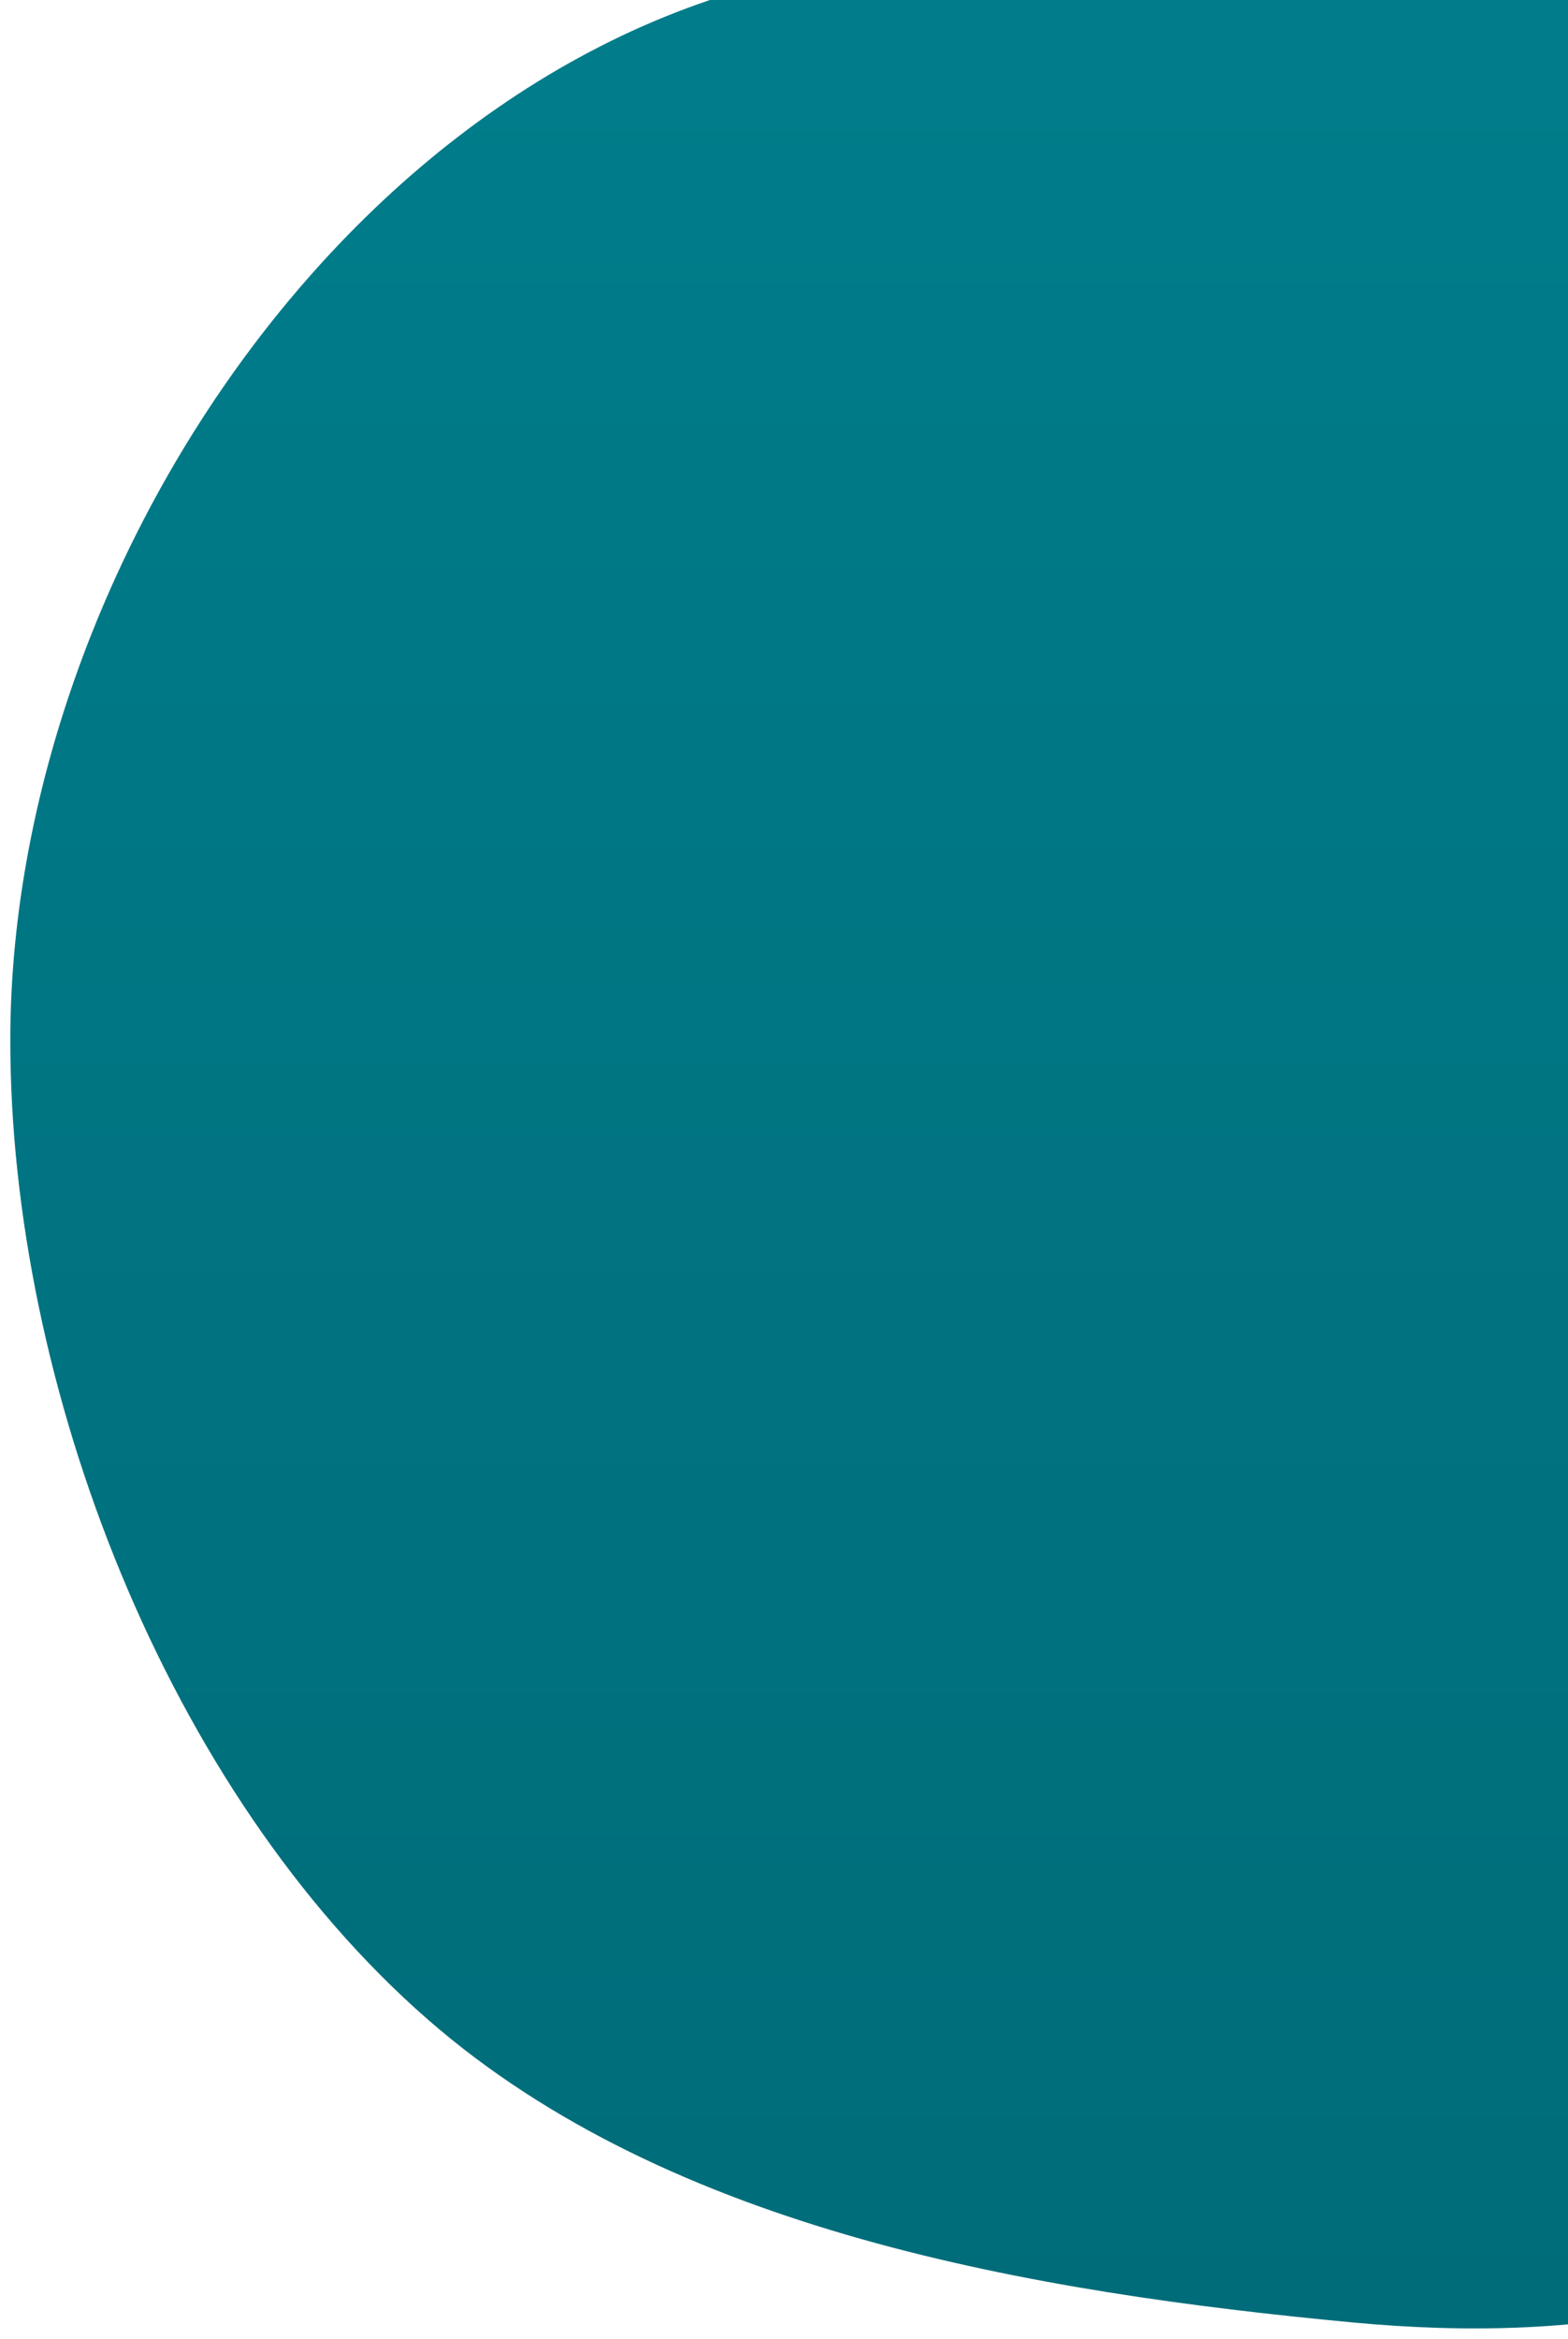 <svg width="609" height="908" viewBox="0 0 609 908" fill="none" xmlns="http://www.w3.org/2000/svg">
<g filter="url(#filter0_d_27_328)">
<path d="M741.077 399.862C914.507 850.146 701.695 914.054 525.666 897.498C401.273 885.798 260.335 862.048 166.189 779.909C64.462 691.155 4 533.31 4 399.862C4 201.84 163.86 -19.215 367.398 -19.215C570.937 -19.215 1102.78 -141.215 741.077 399.862Z" fill="url(#paint0_linear_27_328)"/>
</g>
<defs>
<filter id="filter0_d_27_328" x="0" y="-31" width="868" height="938.791" filterUnits="userSpaceOnUse" color-interpolation-filters="sRGB">
<feFlood flood-opacity="0" result="BackgroundImageFix"/>
<feColorMatrix in="SourceAlpha" type="matrix" values="0 0 0 0 0 0 0 0 0 0 0 0 0 0 0 0 0 0 127 0" result="hardAlpha"/>
<feOffset dy="4"/>
<feGaussianBlur stdDeviation="2"/>
<feComposite in2="hardAlpha" operator="out"/>
<feColorMatrix type="matrix" values="0 0 0 0 0 0 0 0 0 0 0 0 0 0 0 0 0 0 0.25 0"/>
<feBlend mode="normal" in2="BackgroundImageFix" result="effect1_dropShadow_27_328"/>
<feBlend mode="normal" in="SourceGraphic" in2="effect1_dropShadow_27_328" result="shape"/>
</filter>
<linearGradient id="paint0_linear_27_328" x1="434" y1="-31" x2="434" y2="899.791" gradientUnits="userSpaceOnUse">
<stop stop-color="#007D8B"/>
<stop offset="1" stop-color="#006C79"/>
</linearGradient>
</defs>
</svg>

